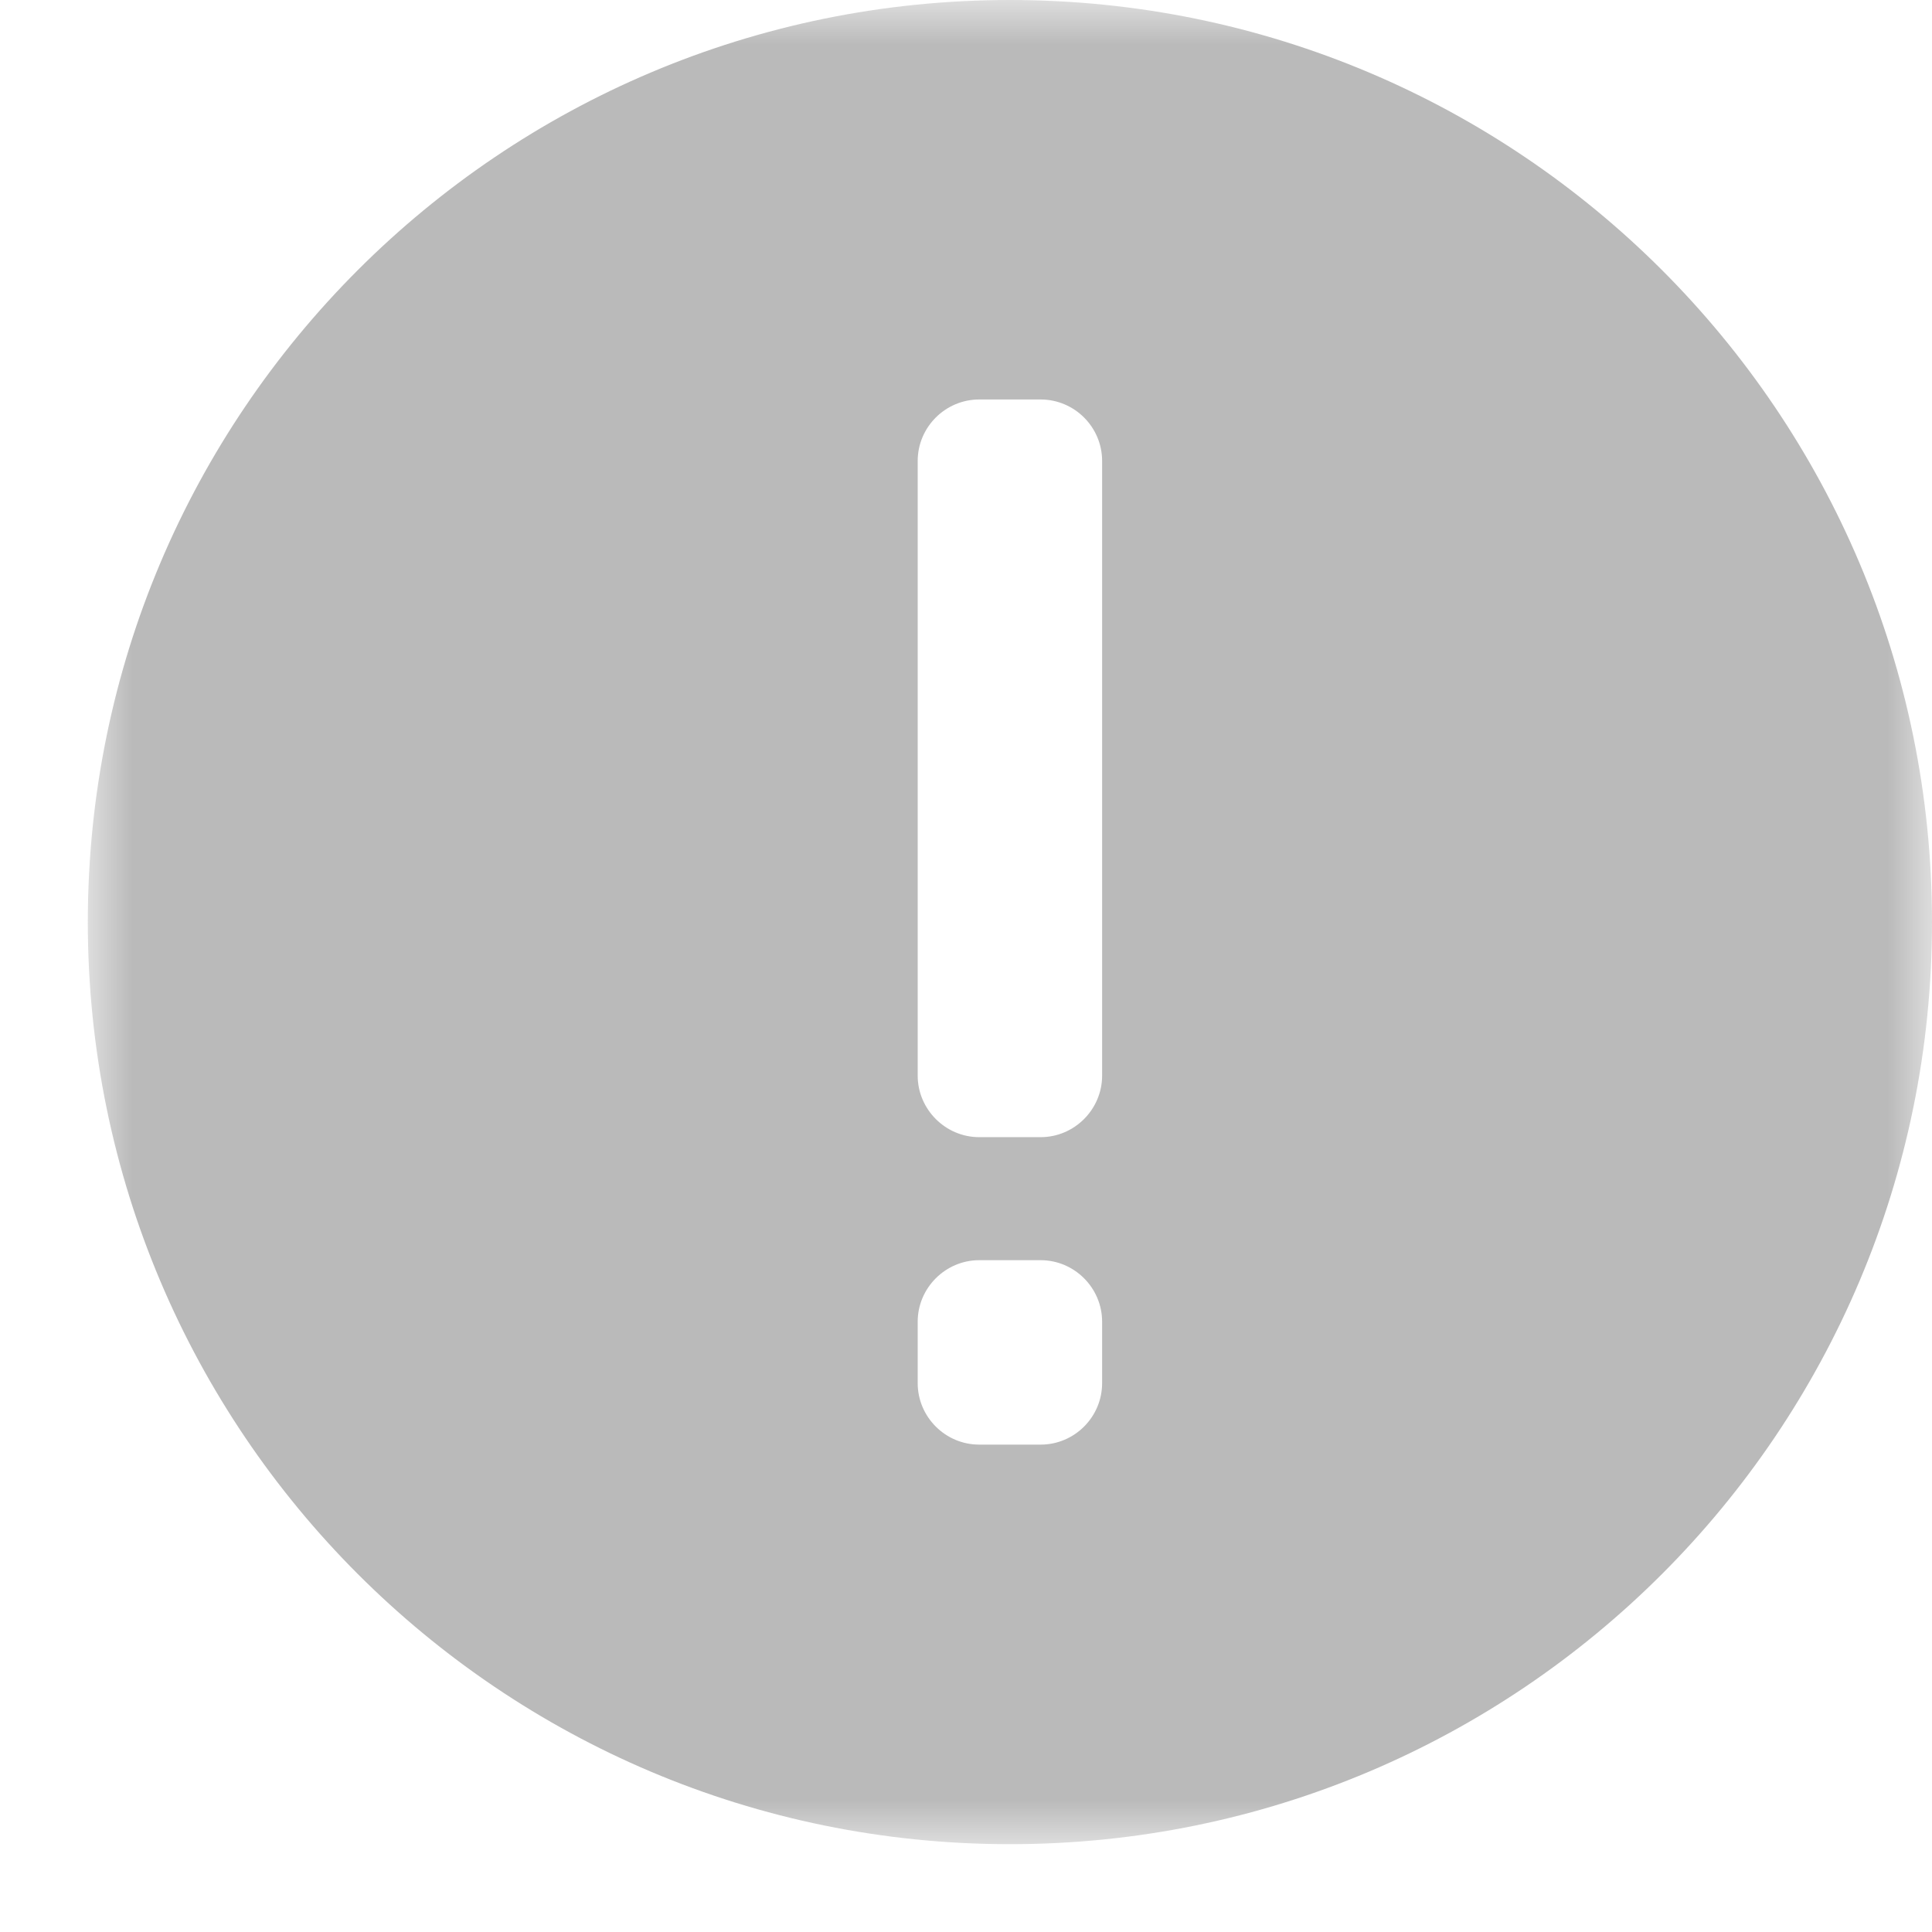 <svg xmlns="http://www.w3.org/2000/svg" xmlns:xlink="http://www.w3.org/1999/xlink" width="22" height="22" viewBox="0 0 22 22">
    <defs>
        <path id="prefix__a" d="M0 0L21 0 21 21 0 21z"/>
    </defs>
    <g fill="none" fill-rule="evenodd" transform="translate(1)">
        <mask id="prefix__b" fill="#fff">
            <use xlink:href="#prefix__a"/>
        </mask>
        <path fill="#BABABA" d="M11.55 12.249c0 .383-.315.7-.7.7h-.7c-.384 0-.7-.317-.7-.7v-7c0-.386.316-.7.7-.7h.7c.385 0 .7.314.7.7v7zm0 3.501c0 .386-.315.7-.7.7h-.7c-.384 0-.7-.314-.7-.7v-.7c0-.384.316-.7.7-.7h.7c.385 0 .7.316.7.7v.7zM10.5 0C4.7 0 0 4.7 0 10.5 0 16.298 4.7 21 10.5 21S21 16.298 21 10.5C21 4.7 16.3 0 10.5 0z" mask="url(#prefix__b)"/>
    </g>
</svg>
